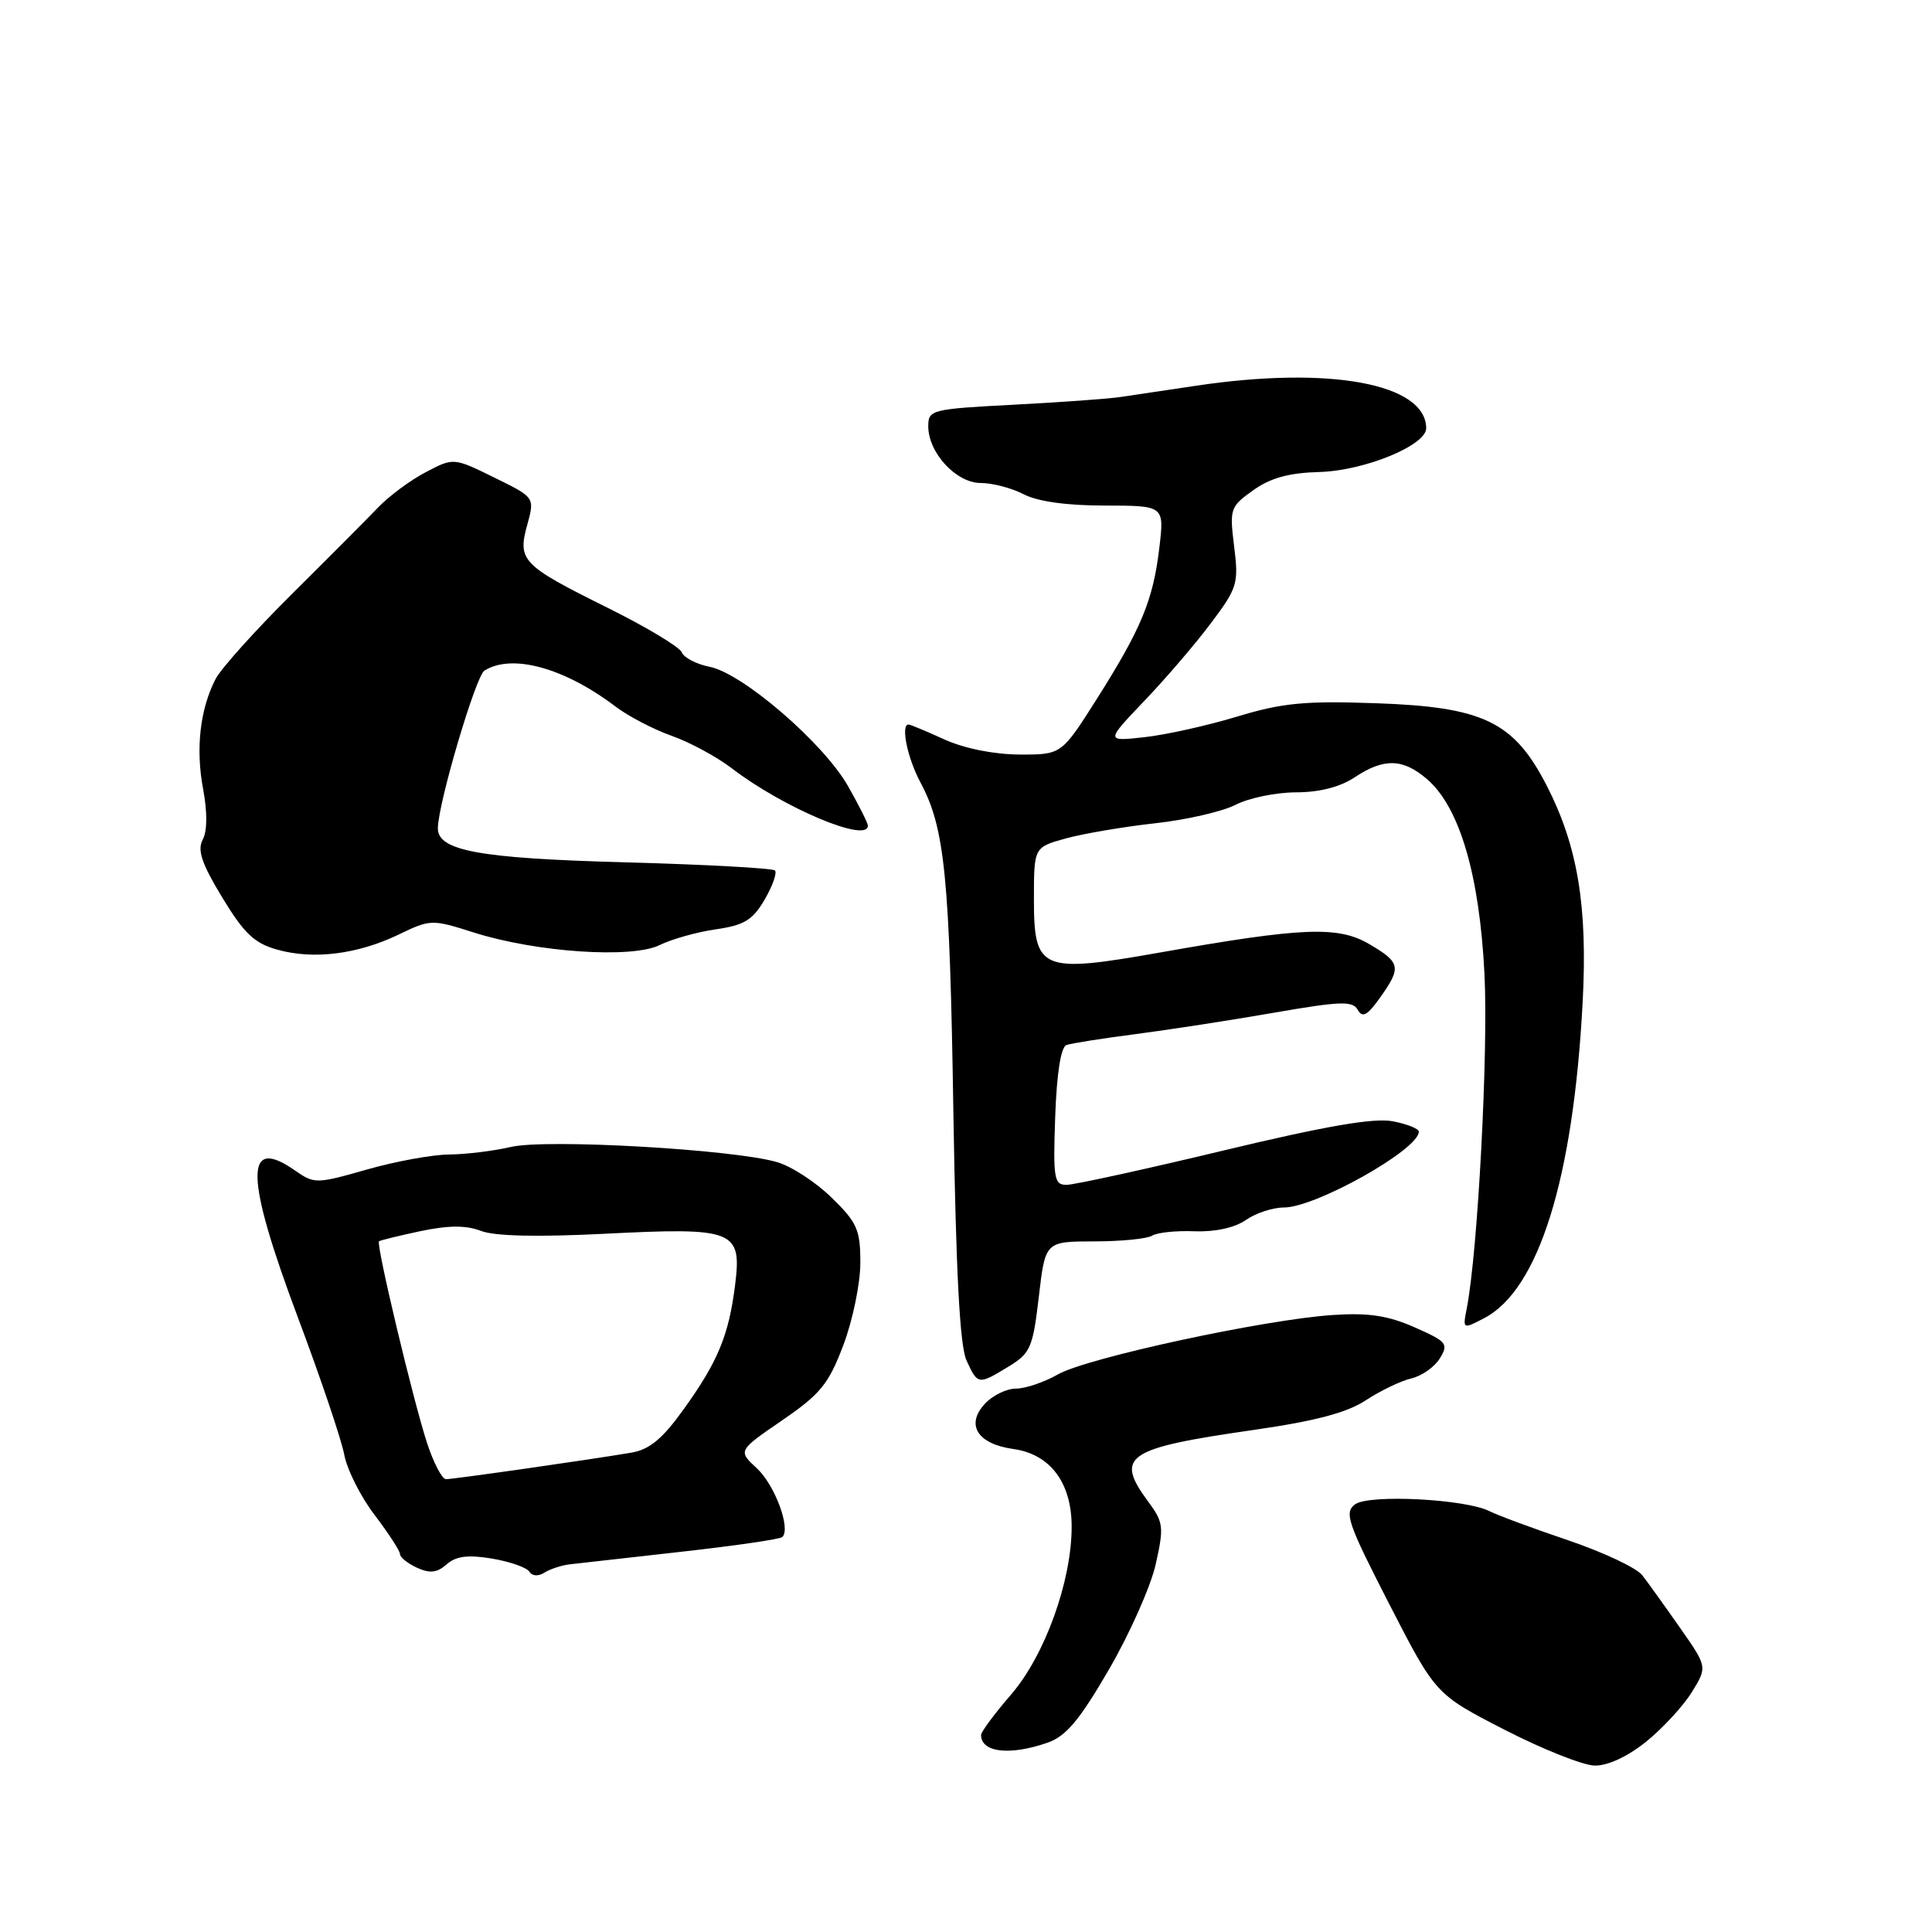 <?xml version="1.0" encoding="UTF-8" standalone="no"?>
<!DOCTYPE svg PUBLIC "-//W3C//DTD SVG 1.1//EN" "http://www.w3.org/Graphics/SVG/1.1/DTD/svg11.dtd" >
<svg xmlns="http://www.w3.org/2000/svg" xmlns:xlink="http://www.w3.org/1999/xlink" version="1.1" viewBox="0 0 256 256">
 <g >
 <path fill="currentColor"
d=" M 218.10 230.80 C 220.29 229.04 223.02 226.08 224.17 224.23 C 226.24 220.87 226.24 220.87 222.61 215.69 C 220.61 212.83 218.36 209.70 217.61 208.73 C 216.86 207.75 212.43 205.67 207.77 204.09 C 203.10 202.51 198.43 200.78 197.39 200.25 C 194.25 198.63 181.42 197.97 179.56 199.33 C 178.09 200.41 178.55 201.77 184.07 212.52 C 190.22 224.50 190.22 224.50 199.36 229.20 C 204.39 231.78 209.76 233.92 211.31 233.95 C 213.03 233.98 215.66 232.76 218.10 230.80 Z  M 138.82 230.91 C 141.26 230.06 143.05 227.92 146.95 221.20 C 149.70 216.46 152.49 210.19 153.14 207.26 C 154.24 202.35 154.17 201.72 152.17 199.01 C 147.66 192.92 149.15 191.91 166.21 189.46 C 174.32 188.29 178.48 187.19 181.00 185.53 C 182.93 184.27 185.62 182.97 187.00 182.65 C 188.38 182.33 190.08 181.14 190.78 180.00 C 191.97 178.07 191.73 177.77 187.45 175.88 C 183.95 174.33 181.36 173.93 176.67 174.24 C 167.65 174.82 144.03 179.92 140.19 182.11 C 138.37 183.15 135.86 184.00 134.60 184.00 C 133.34 184.00 131.47 184.93 130.45 186.06 C 127.94 188.83 129.55 191.34 134.27 192.00 C 139.16 192.68 142.00 196.47 142.00 202.30 C 142.00 209.52 138.44 219.37 133.97 224.54 C 131.79 227.06 130.00 229.47 130.00 229.89 C 130.00 232.22 133.81 232.66 138.82 230.91 Z  M 65.19 206.52 C 67.56 206.92 69.79 207.70 70.14 208.25 C 70.52 208.85 71.33 208.90 72.14 208.38 C 72.89 207.91 74.40 207.41 75.50 207.28 C 76.60 207.15 83.27 206.40 90.33 205.61 C 97.38 204.82 103.39 203.95 103.67 203.66 C 104.81 202.52 102.67 196.78 100.30 194.57 C 97.77 192.23 97.77 192.23 103.63 188.21 C 108.72 184.72 109.80 183.39 111.75 178.23 C 112.99 174.95 114.00 170.05 114.00 167.34 C 114.00 162.94 113.59 162.00 110.19 158.69 C 108.10 156.64 104.84 154.52 102.94 153.98 C 97.11 152.29 72.44 150.89 67.73 151.97 C 65.41 152.51 61.70 152.96 59.50 152.98 C 57.30 152.99 52.40 153.89 48.61 154.97 C 41.92 156.88 41.65 156.88 39.11 155.11 C 32.35 150.38 32.45 155.84 39.46 174.54 C 42.47 182.54 45.23 190.73 45.61 192.73 C 45.98 194.73 47.80 198.34 49.65 200.76 C 51.49 203.18 53.00 205.50 53.00 205.92 C 53.00 206.35 54.01 207.16 55.25 207.73 C 56.96 208.51 57.91 208.41 59.19 207.28 C 60.44 206.19 61.99 205.99 65.19 206.52 Z  M 133.65 181.07 C 136.54 179.31 136.86 178.58 137.65 171.83 C 138.50 164.50 138.50 164.50 145.00 164.49 C 148.57 164.49 152.03 164.14 152.67 163.73 C 153.32 163.32 155.84 163.05 158.28 163.15 C 161.03 163.25 163.61 162.68 165.08 161.66 C 166.38 160.75 168.65 160.00 170.12 160.00 C 174.33 160.00 188.00 152.32 188.00 149.96 C 188.00 149.55 186.43 148.93 184.51 148.57 C 182.02 148.10 175.57 149.22 162.07 152.46 C 151.65 154.96 142.31 157.00 141.31 157.00 C 139.67 157.00 139.53 156.15 139.82 147.94 C 140.03 142.15 140.57 138.73 141.32 138.47 C 141.97 138.24 146.10 137.59 150.50 137.02 C 154.90 136.45 163.14 135.18 168.81 134.19 C 177.63 132.66 179.24 132.60 179.91 133.81 C 180.53 134.91 181.19 134.55 182.85 132.21 C 185.72 128.18 185.60 127.55 181.47 125.12 C 177.33 122.67 172.63 122.86 153.72 126.21 C 137.92 129.00 137.00 128.61 137.00 119.15 C 137.00 112.26 137.00 112.26 141.25 111.09 C 143.59 110.45 148.89 109.55 153.04 109.09 C 157.19 108.64 162.00 107.53 163.74 106.63 C 165.48 105.74 169.06 105.00 171.70 104.99 C 174.81 104.99 177.56 104.29 179.50 103.00 C 183.39 100.42 185.89 100.49 189.10 103.25 C 193.40 106.96 196.04 115.92 196.70 129.05 C 197.22 139.34 195.82 165.83 194.36 173.33 C 193.81 176.14 193.81 176.15 196.65 174.67 C 203.89 170.90 208.47 156.21 209.71 132.80 C 210.38 120.10 209.06 112.13 204.97 104.14 C 200.60 95.62 196.57 93.67 182.28 93.18 C 172.88 92.85 169.91 93.14 163.93 94.95 C 160.01 96.14 154.48 97.37 151.65 97.68 C 146.50 98.25 146.50 98.25 151.63 92.87 C 154.46 89.92 158.44 85.27 160.47 82.55 C 163.97 77.90 164.14 77.31 163.53 72.41 C 162.91 67.41 163.00 67.14 166.06 64.96 C 168.35 63.32 170.81 62.65 174.87 62.54 C 180.81 62.37 189.01 59.00 188.98 56.73 C 188.91 50.82 176.17 48.47 158.50 51.11 C 154.65 51.69 150.15 52.36 148.50 52.60 C 146.85 52.85 140.44 53.31 134.25 53.63 C 123.42 54.20 123.00 54.30 123.00 56.48 C 123.00 60.00 126.70 64.00 129.96 64.00 C 131.51 64.00 134.06 64.67 135.64 65.49 C 137.47 66.45 141.35 66.99 146.39 66.99 C 154.28 67.00 154.28 67.00 153.62 72.57 C 152.80 79.51 151.25 83.26 145.33 92.62 C 140.65 100.00 140.65 100.00 135.08 99.98 C 131.70 99.96 127.78 99.18 125.14 97.98 C 122.74 96.89 120.61 96.00 120.39 96.00 C 119.32 96.00 120.23 100.43 121.96 103.67 C 125.20 109.71 125.84 116.09 126.33 147.50 C 126.67 168.55 127.18 178.32 128.06 180.25 C 129.56 183.52 129.62 183.53 133.65 181.07 Z  M 52.81 123.84 C 57.05 121.80 57.21 121.79 62.81 123.57 C 71.08 126.19 83.74 127.04 87.40 125.23 C 89.00 124.44 92.35 123.50 94.85 123.14 C 98.61 122.60 99.73 121.92 101.32 119.20 C 102.37 117.39 102.99 115.65 102.68 115.34 C 102.37 115.04 93.43 114.55 82.81 114.26 C 63.47 113.74 57.97 112.73 58.02 109.72 C 58.07 106.38 63.04 89.59 64.18 88.87 C 67.81 86.56 74.79 88.48 81.57 93.63 C 83.26 94.91 86.60 96.65 89.00 97.50 C 91.40 98.35 94.96 100.27 96.92 101.77 C 103.77 107.03 115.00 111.77 115.00 109.40 C 115.00 109.07 113.81 106.70 112.36 104.15 C 109.12 98.46 98.43 89.24 94.05 88.36 C 92.28 88.01 90.61 87.14 90.34 86.44 C 90.07 85.74 85.64 83.08 80.50 80.53 C 69.14 74.89 68.55 74.28 69.87 69.52 C 70.86 65.91 70.86 65.91 65.48 63.27 C 60.10 60.63 60.10 60.63 56.41 62.57 C 54.38 63.63 51.55 65.73 50.11 67.23 C 48.67 68.74 43.52 73.91 38.66 78.73 C 33.80 83.56 29.25 88.62 28.55 90.00 C 26.50 93.99 25.91 99.22 26.91 104.53 C 27.49 107.63 27.47 110.12 26.86 111.26 C 26.12 112.65 26.72 114.43 29.46 118.94 C 32.36 123.72 33.72 125.00 36.76 125.84 C 41.57 127.18 47.38 126.45 52.81 123.84 Z  M 56.60 191.25 C 54.77 185.68 49.80 164.85 50.22 164.48 C 50.37 164.35 52.85 163.74 55.73 163.13 C 59.46 162.35 61.74 162.34 63.73 163.10 C 65.54 163.80 71.19 163.93 80.12 163.48 C 97.35 162.61 98.32 162.99 97.40 170.30 C 96.56 176.97 95.12 180.44 90.55 186.79 C 87.78 190.65 86.06 192.07 83.68 192.48 C 78.55 193.36 60.10 196.00 59.09 196.00 C 58.58 196.00 57.46 193.86 56.60 191.25 Z "/>
</g>
</svg>